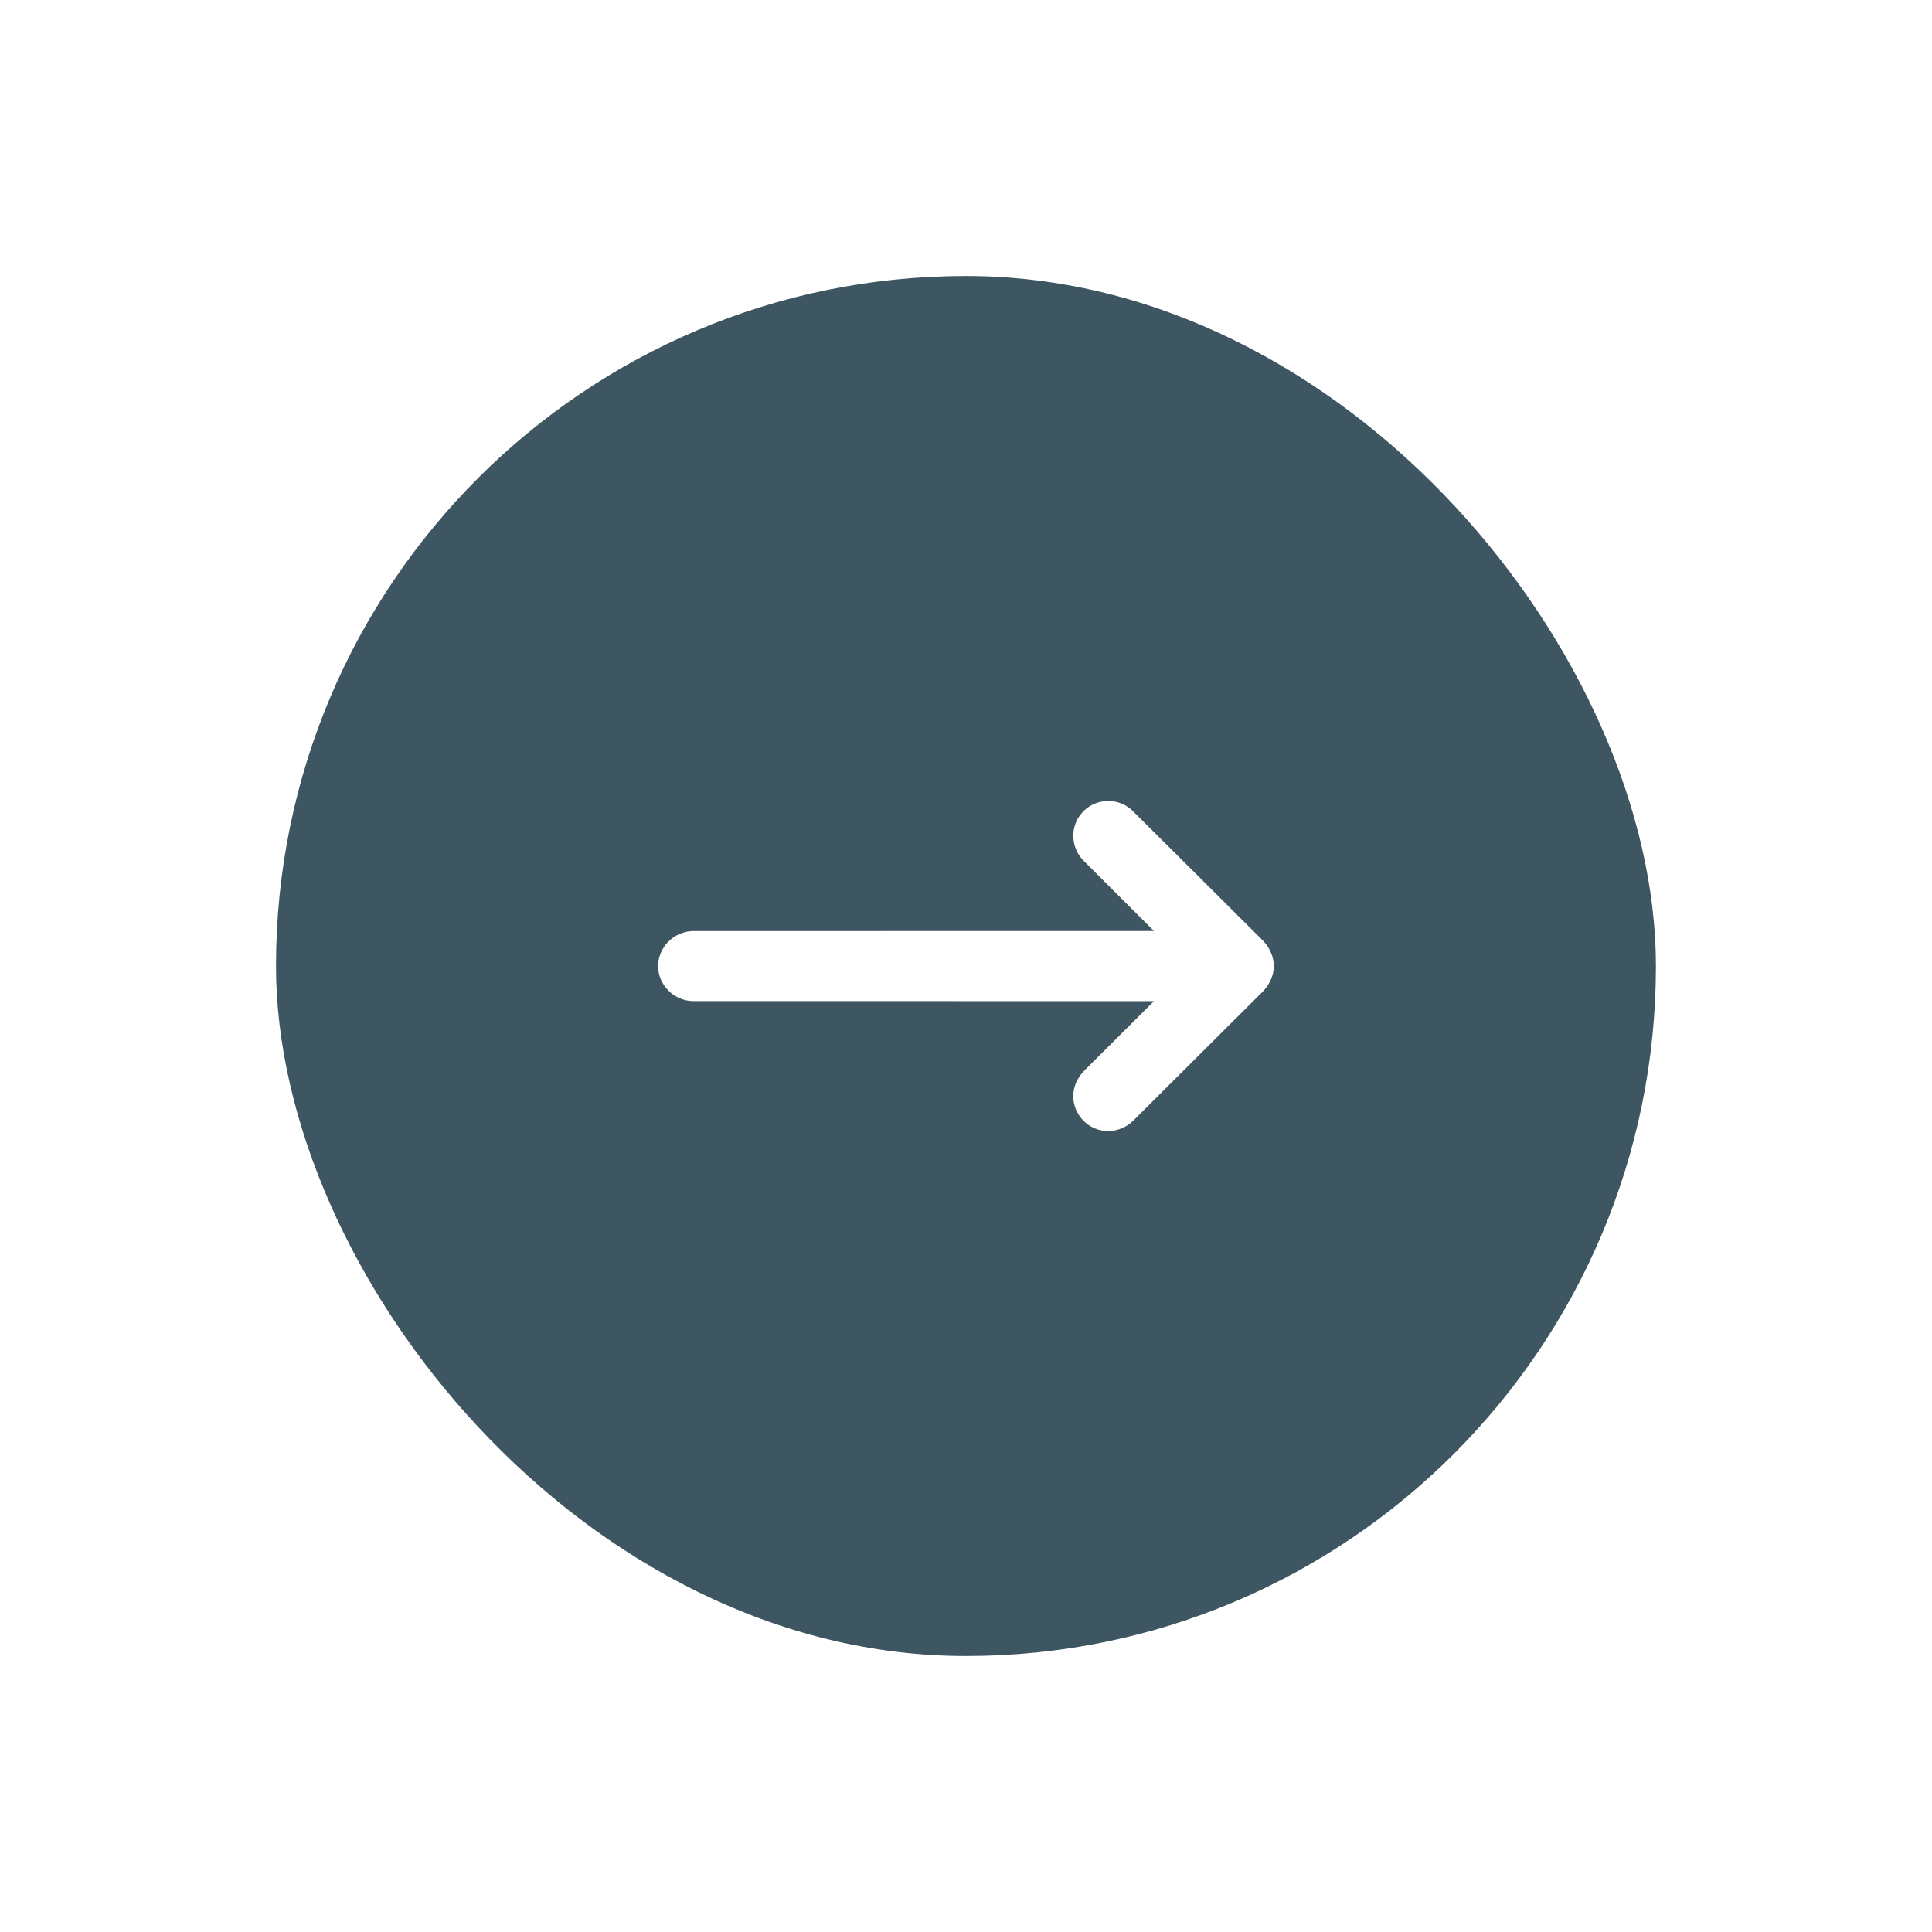 <svg width="70" height="70" viewBox="0 0 70 70" fill="none" xmlns="http://www.w3.org/2000/svg">
<g filter="url(#filter0_d_1504_793)">
<rect x="10" y="10" width="49.997" height="50" rx="24.999" fill="#3E5661"/>
</g>
<path d="M42.78 34.133C39.925 34.134 37.072 34.134 34.219 34.133C31.207 34.133 28.195 34.133 25.18 34.135C24.713 34.11 24.282 34.465 24.245 34.95L24.244 34.965V34.98V35.027V35.043L24.245 35.059C24.283 35.542 24.714 35.898 25.183 35.871C27.98 35.873 30.776 35.872 33.572 35.872C36.641 35.872 39.71 35.871 42.779 35.873C42.233 36.419 41.685 36.964 41.138 37.509C40.669 37.975 40.2 38.442 39.731 38.911L39.731 38.911L39.724 38.918C39.705 38.938 39.686 38.956 39.662 38.98C39.654 38.988 39.645 38.996 39.636 39.005C39.602 39.039 39.559 39.082 39.517 39.13C39.436 39.226 39.339 39.364 39.304 39.552C39.205 40.017 39.533 40.477 39.98 40.562C40.29 40.629 40.585 40.506 40.774 40.323L40.774 40.323L40.779 40.318L40.816 40.282L40.852 40.246L40.871 40.227L40.88 40.218L40.889 40.209L40.898 40.2L40.907 40.191L40.925 40.173L40.944 40.155L40.962 40.136L40.998 40.1L41.071 40.027L41.144 39.955L41.217 39.882L41.29 39.809L41.3 39.8L41.309 39.791L41.318 39.782L41.327 39.773L41.363 39.736L41.4 39.7L41.436 39.664L41.509 39.591L41.519 39.582L41.528 39.573L41.537 39.564L41.546 39.554L41.555 39.545L41.564 39.536L41.573 39.527L41.582 39.518L41.592 39.509L41.601 39.5L41.619 39.482L41.655 39.445L41.674 39.427L41.683 39.418L41.692 39.409L41.71 39.391L41.719 39.382L41.728 39.373L41.747 39.354L41.765 39.336L41.774 39.327L41.783 39.318L41.792 39.309L41.801 39.3L41.81 39.291L41.82 39.282L41.829 39.273L41.838 39.264L41.847 39.254L41.856 39.245L41.865 39.236L41.874 39.227L41.893 39.209L41.911 39.191L41.92 39.182L41.929 39.173L41.938 39.163L41.947 39.154L41.956 39.145L41.966 39.136L41.975 39.127L41.984 39.118L42.02 39.082L42.057 39.045L42.093 39.009L42.239 38.863L42.258 38.845L42.276 38.827L42.312 38.791L42.331 38.772L42.349 38.754L42.385 38.718L42.395 38.709L42.404 38.7L42.413 38.691L42.422 38.681L42.431 38.672L42.44 38.663L42.449 38.654L42.459 38.645L42.532 38.572L42.568 38.536L42.605 38.5L42.614 38.49L42.623 38.481L42.641 38.463L42.678 38.427L42.696 38.409L42.714 38.391L42.751 38.354L42.769 38.336L42.787 38.318L42.805 38.3L42.824 38.281L42.897 38.209L42.933 38.172L42.969 38.136L42.988 38.118L43.006 38.099L43.042 38.063L43.061 38.045L43.07 38.036L43.079 38.027L43.115 37.99L43.261 37.845L43.335 37.772L43.408 37.699L43.481 37.627L43.49 37.617L43.499 37.608L43.517 37.59L43.535 37.572L43.554 37.554L43.563 37.545L43.572 37.536L43.581 37.527L43.59 37.517L43.608 37.499L43.617 37.49L43.627 37.481L43.645 37.463L43.654 37.454L43.663 37.445L43.7 37.408L43.709 37.399L43.718 37.39L43.727 37.381L43.736 37.372L43.773 37.336L43.782 37.327L43.791 37.317L43.809 37.299L43.827 37.281L43.837 37.272L43.846 37.263L43.855 37.254L43.864 37.245L43.873 37.236L43.882 37.227L43.891 37.217L43.9 37.208L43.919 37.19L43.928 37.181L43.937 37.172L43.946 37.163L43.955 37.154L43.973 37.136L43.992 37.117L44.138 36.972L44.174 36.935L44.211 36.899L44.22 36.89L44.229 36.881L44.238 36.872L44.247 36.863L44.265 36.844L44.284 36.826L44.293 36.817L44.302 36.808L44.32 36.79L44.338 36.772L44.357 36.754L44.366 36.745L44.375 36.735L44.384 36.726L44.393 36.717L44.402 36.708L44.411 36.699L44.42 36.69L44.43 36.681L44.503 36.608L44.576 36.535L44.585 36.526L44.594 36.517L44.603 36.508L44.612 36.499L44.621 36.49L44.63 36.481L44.64 36.472L44.649 36.463L44.685 36.426L44.722 36.39L44.758 36.353L44.776 36.335L44.795 36.317L44.813 36.299L44.822 36.29L44.831 36.281L44.868 36.244L44.941 36.172L44.95 36.163L44.959 36.153L44.977 36.135L44.986 36.126L44.995 36.117L45.005 36.108L45.014 36.099L45.16 35.953L45.233 35.881L45.306 35.808L45.45 35.664C45.603 35.515 45.719 35.313 45.75 35.078L45.754 35.051V35.025V34.976V34.949L45.75 34.923C45.718 34.685 45.599 34.482 45.447 34.334C44.83 33.72 44.213 33.105 43.596 32.489C42.659 31.556 41.723 30.622 40.784 29.692C40.441 29.32 39.812 29.332 39.489 29.73C39.185 30.082 39.24 30.611 39.552 30.912C40.168 31.528 40.783 32.141 41.398 32.755C41.859 33.214 42.319 33.673 42.78 34.133Z" fill="white" stroke="white" stroke-width="0.8"/>
<defs>
<filter id="filter0_d_1504_793" x="0" y="0" width="69.997" height="70" filterUnits="userSpaceOnUse" color-interpolation-filters="sRGB">
<feFlood flood-opacity="0" result="BackgroundImageFix"/>
<feColorMatrix in="SourceAlpha" type="matrix" values="0 0 0 0 0 0 0 0 0 0 0 0 0 0 0 0 0 0 127 0" result="hardAlpha"/>
<feOffset/>
<feGaussianBlur stdDeviation="5"/>
<feComposite in2="hardAlpha" operator="out"/>
<feColorMatrix type="matrix" values="0 0 0 0 0 0 0 0 0 0 0 0 0 0 0 0 0 0 0.25 0"/>
<feBlend mode="normal" in2="BackgroundImageFix" result="effect1_dropShadow_1504_793"/>
<feBlend mode="normal" in="SourceGraphic" in2="effect1_dropShadow_1504_793" result="shape"/>
</filter>
</defs>
</svg>
